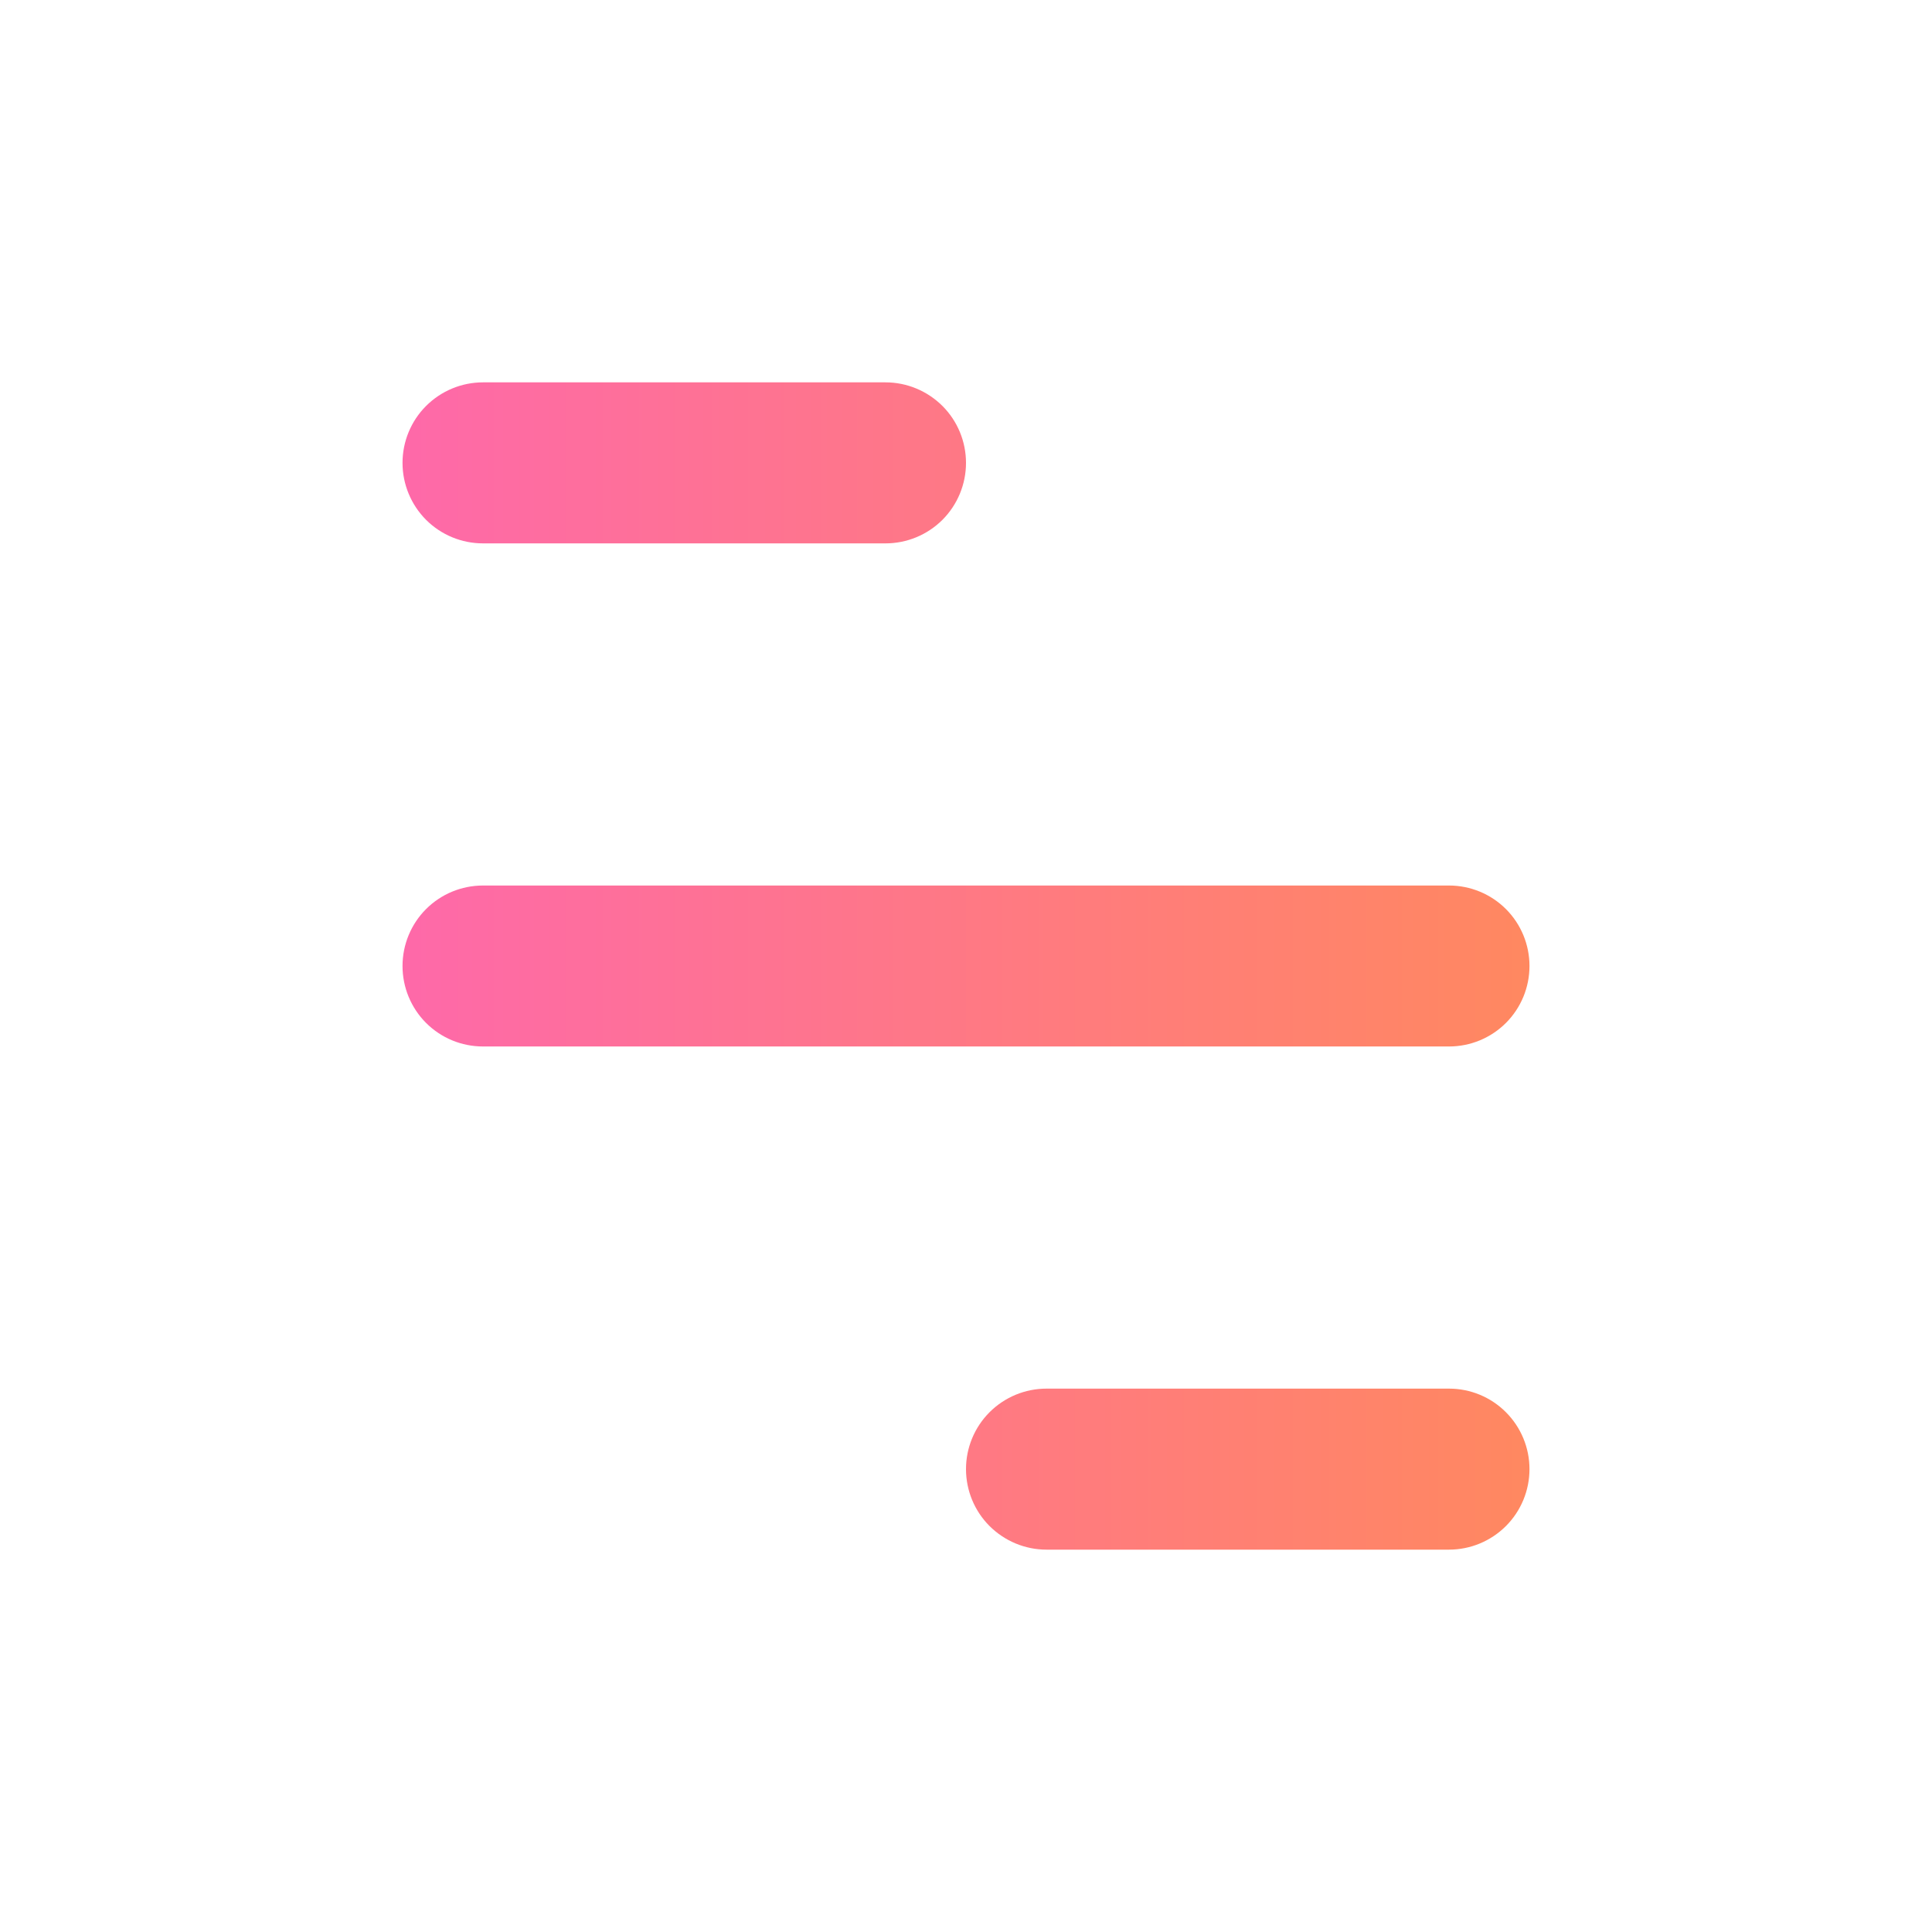 <svg width="32" height="32" viewBox="0 0 32 32" fill="none" xmlns="http://www.w3.org/2000/svg">
<path d="M8 6.333H14.667C15.02 6.333 15.359 6.474 15.61 6.724C15.86 6.974 16 7.313 16 7.667C16 8.02 15.86 8.359 15.61 8.61C15.359 8.86 15.02 9 14.667 9H8C7.646 9 7.307 8.86 7.057 8.61C6.807 8.359 6.667 8.02 6.667 7.667C6.667 7.313 6.807 6.974 7.057 6.724C7.307 6.474 7.646 6.333 8 6.333ZM17.333 23H24C24.354 23 24.693 23.14 24.943 23.391C25.193 23.641 25.333 23.98 25.333 24.333C25.333 24.687 25.193 25.026 24.943 25.276C24.693 25.526 24.354 25.667 24 25.667H17.333C16.98 25.667 16.641 25.526 16.39 25.276C16.14 25.026 16 24.687 16 24.333C16 23.98 16.14 23.641 16.39 23.391C16.641 23.14 16.98 23 17.333 23ZM8 14.667H24C24.354 14.667 24.693 14.807 24.943 15.057C25.193 15.307 25.333 15.646 25.333 16C25.333 16.354 25.193 16.693 24.943 16.943C24.693 17.193 24.354 17.333 24 17.333H8C7.646 17.333 7.307 17.193 7.057 16.943C6.807 16.693 6.667 16.354 6.667 16C6.667 15.646 6.807 15.307 7.057 15.057C7.307 14.807 7.646 14.667 8 14.667Z" fill="url(#paint0_linear)"/>
<defs>
<linearGradient id="paint0_linear" x1="6.667" y1="16" x2="25.333" y2="16" gradientUnits="userSpaceOnUse">
<stop stop-color="#FE69A9"/>
<stop offset="1" stop-color="#FF8860"/>
</linearGradient>
</defs>
</svg>

